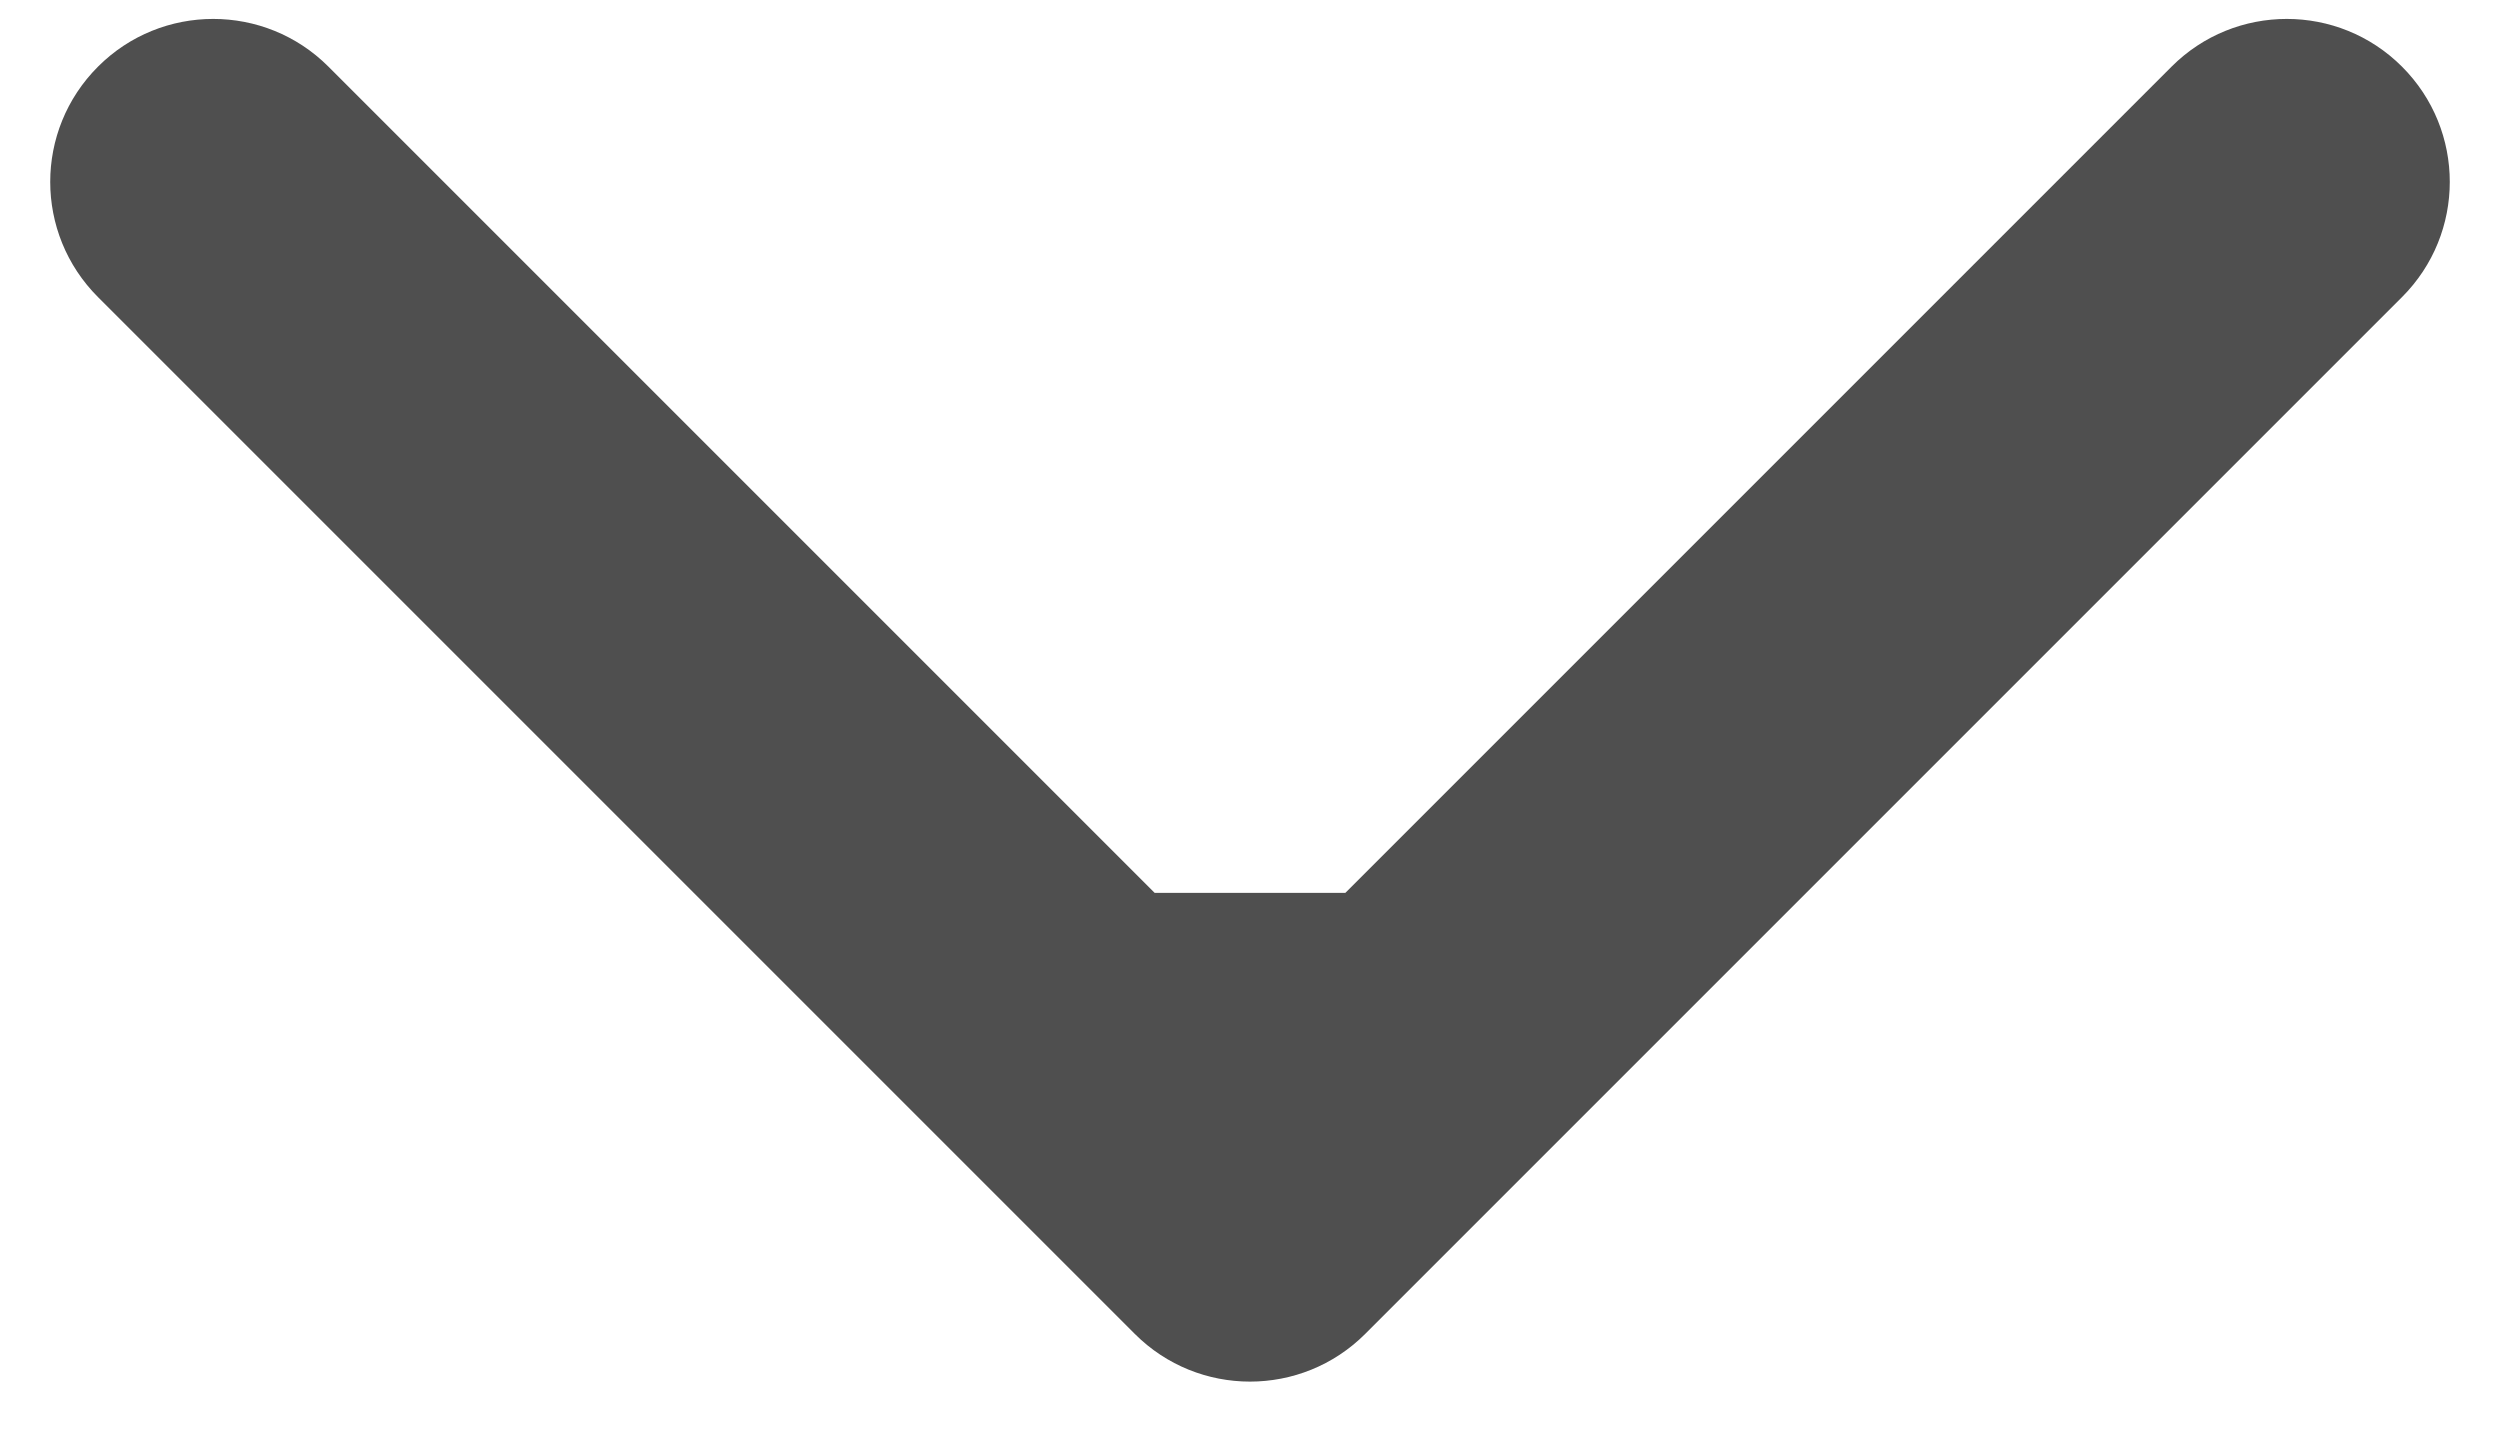 <svg width="14" height="8" viewBox="0 0 14 8" fill="none" xmlns="http://www.w3.org/2000/svg">
<path d="M6.355 7.47C6.711 7.826 7.289 7.826 7.645 7.47L13.451 1.664C13.808 1.307 13.808 0.73 13.451 0.373C13.095 0.017 12.517 0.017 12.161 0.373L7 5.534L1.839 0.373C1.483 0.017 0.905 0.017 0.549 0.373C0.192 0.73 0.192 1.307 0.549 1.664L6.355 7.47ZM6.088 5L6.088 6.825L7.912 6.825L7.912 5L6.088 5Z" fill="#4F4F4F"/>
</svg>
